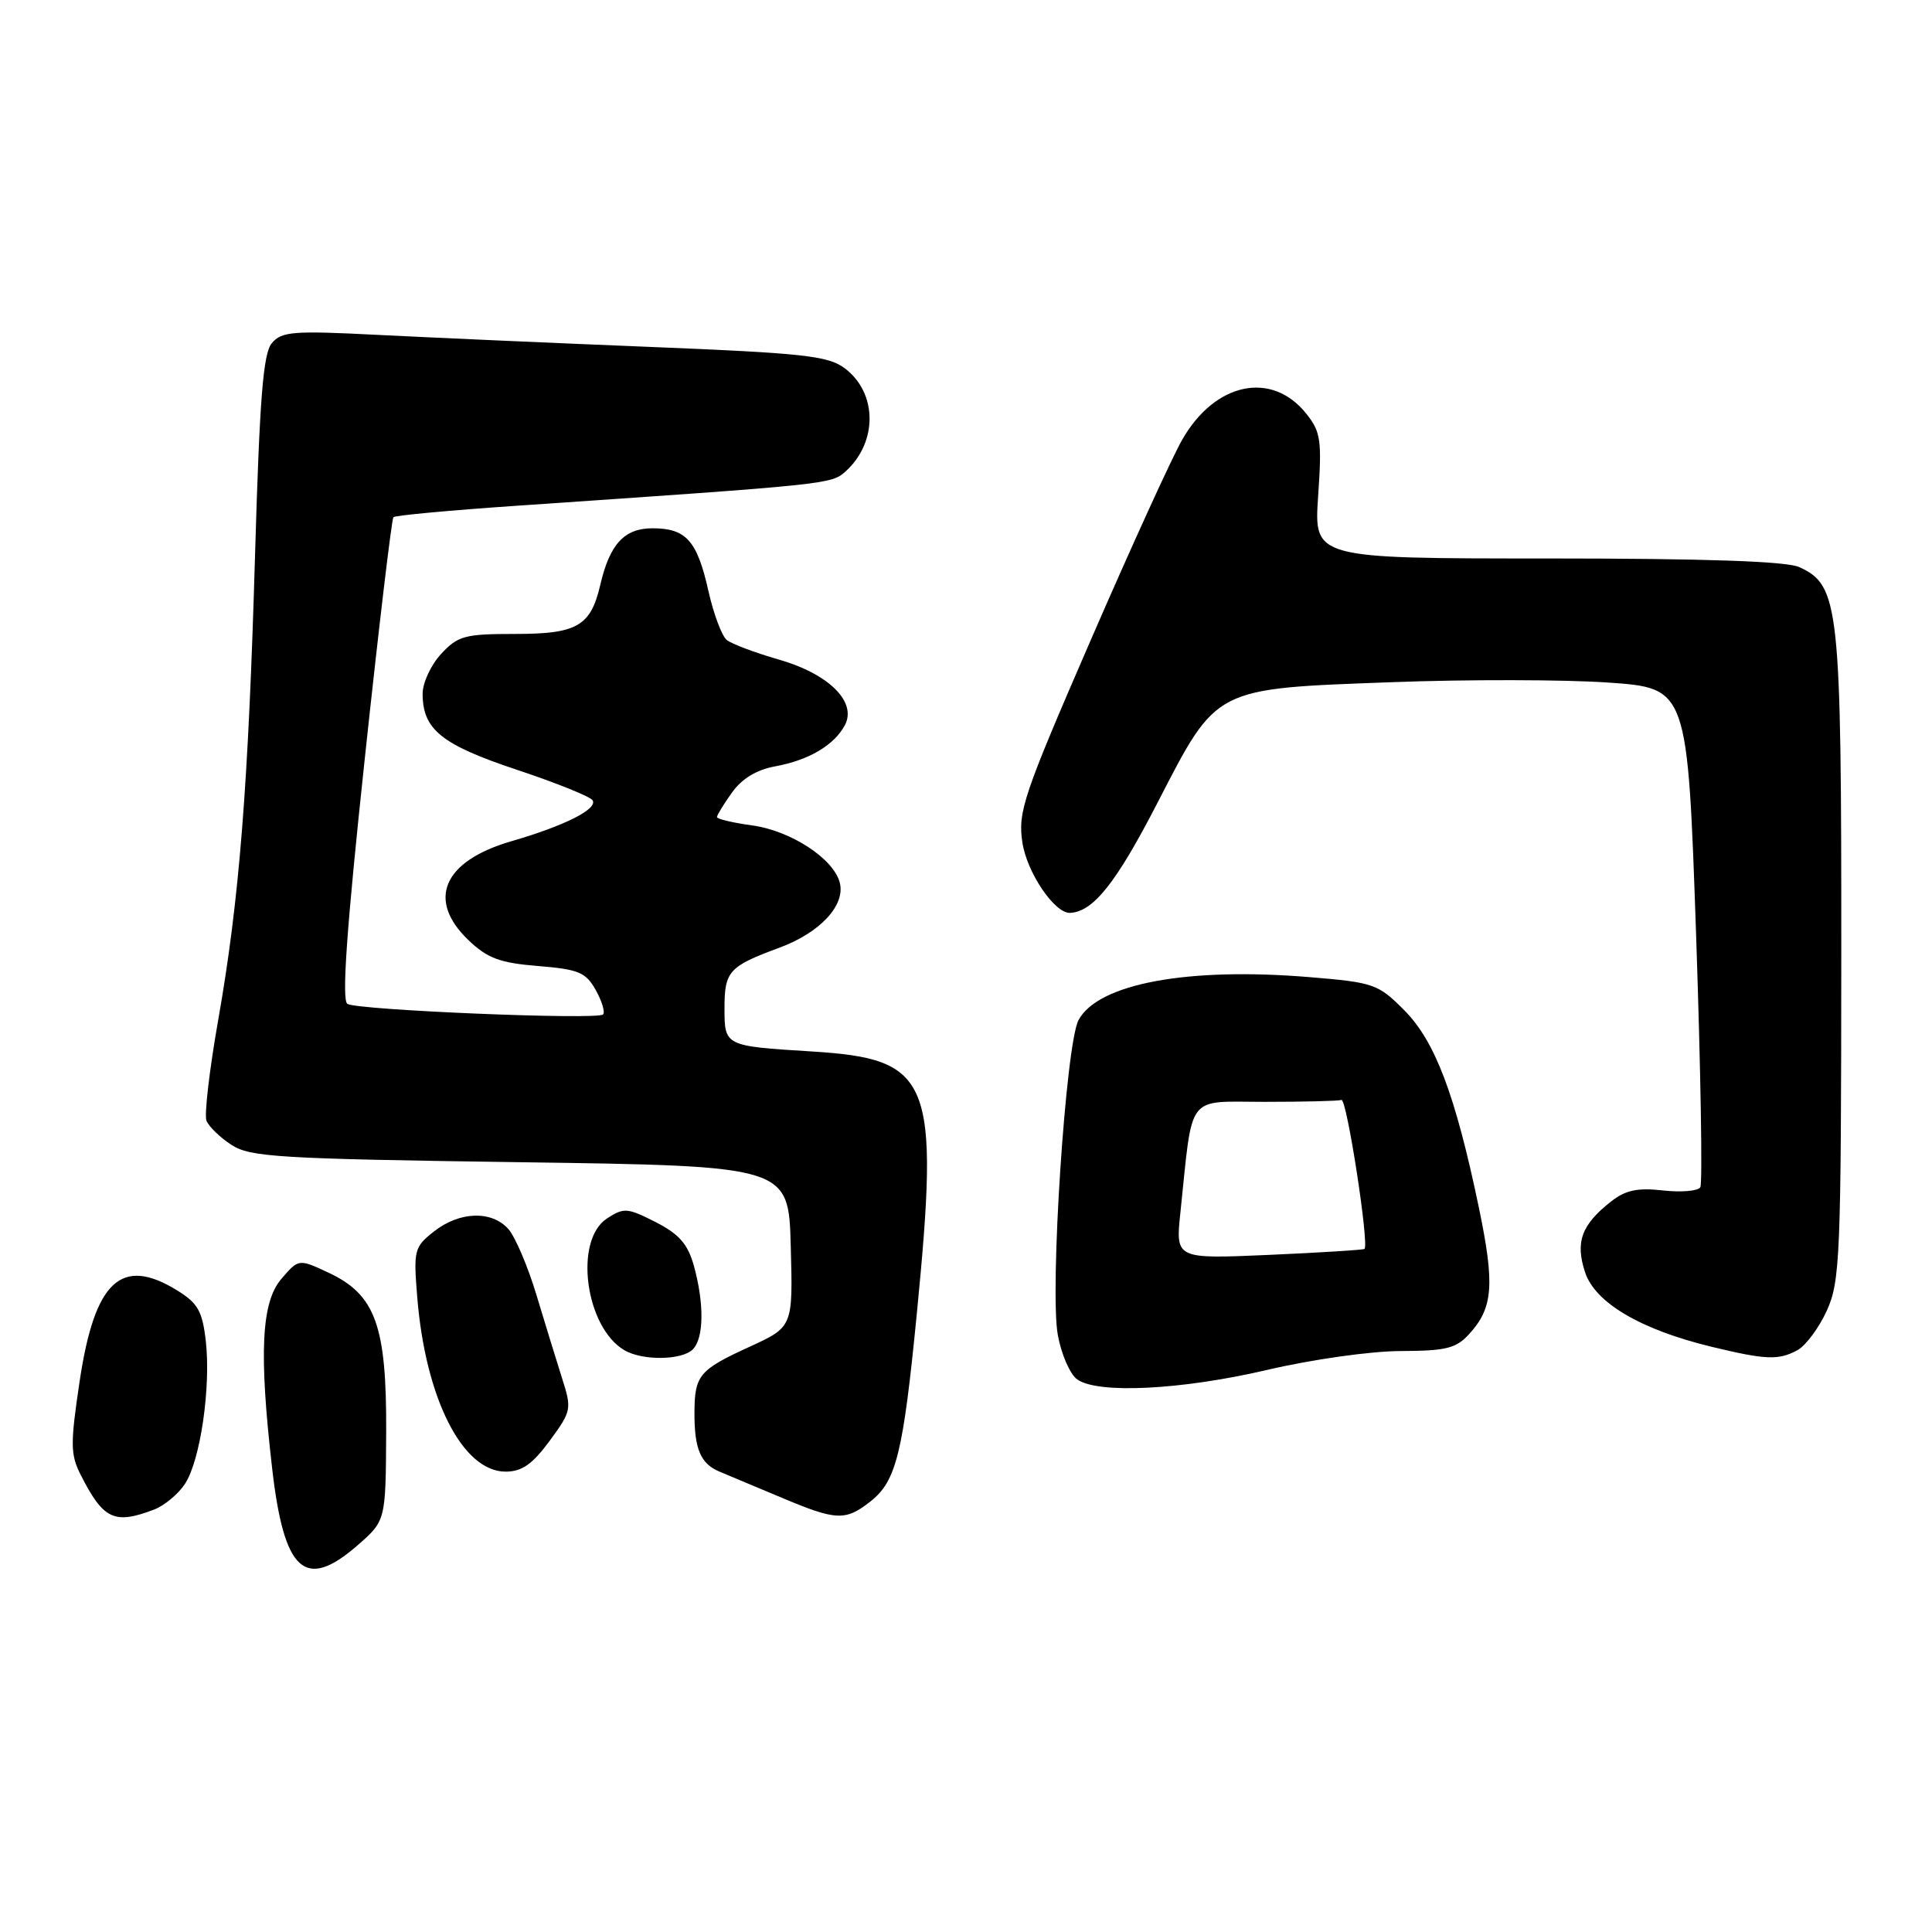 <?xml version="1.0" encoding="UTF-8" standalone="no"?>
<!DOCTYPE svg PUBLIC "-//W3C//DTD SVG 1.1//EN" "http://www.w3.org/Graphics/SVG/1.1/DTD/svg11.dtd" >
<svg xmlns="http://www.w3.org/2000/svg" xmlns:xlink="http://www.w3.org/1999/xlink" version="1.1" viewBox="0 0 256 256">
 <g >
 <path fill="currentColor"
d=" M 47.39 204.75 C 51.11 201.50 51.11 201.50 51.17 189.81 C 51.24 175.65 49.76 171.56 43.54 168.64 C 39.58 166.79 39.58 166.79 37.29 169.45 C 34.63 172.54 34.30 179.24 36.05 194.48 C 37.63 208.32 40.41 210.84 47.39 204.75 Z  M 20.38 200.04 C 21.76 199.52 23.62 197.98 24.51 196.62 C 26.55 193.51 27.96 183.82 27.27 177.69 C 26.82 173.75 26.22 172.68 23.50 171.00 C 16.08 166.41 12.54 169.70 10.55 183.04 C 9.31 191.33 9.32 192.73 10.70 195.44 C 13.69 201.34 15.15 202.03 20.38 200.04 Z  M 115.34 198.95 C 118.77 196.25 119.67 192.57 121.49 174.00 C 124.52 142.96 123.45 140.30 107.50 139.32 C 96.02 138.61 96.00 138.60 96.00 133.60 C 96.00 128.69 96.58 128.05 103.24 125.59 C 108.67 123.59 112.06 119.94 111.27 116.94 C 110.44 113.76 104.78 110.07 99.66 109.37 C 97.10 109.02 95.00 108.52 95.00 108.27 C 95.00 108.02 95.89 106.55 96.99 105.02 C 98.30 103.18 100.25 101.99 102.74 101.54 C 107.17 100.73 110.53 98.74 111.94 96.11 C 113.59 93.03 109.85 89.30 103.18 87.39 C 100.06 86.49 96.96 85.33 96.30 84.80 C 95.65 84.28 94.55 81.35 93.87 78.31 C 92.37 71.63 90.92 70.00 86.45 70.00 C 82.73 70.00 80.79 72.10 79.54 77.50 C 78.27 82.96 76.47 84.00 68.30 84.00 C 61.59 84.00 60.68 84.24 58.45 86.65 C 57.10 88.10 56.00 90.48 56.00 91.92 C 56.00 96.66 58.49 98.67 68.49 102.00 C 73.71 103.74 78.22 105.55 78.52 106.04 C 79.24 107.19 74.85 109.41 67.75 111.47 C 58.73 114.09 56.50 119.23 62.06 124.56 C 64.59 126.98 66.22 127.59 71.28 128.00 C 76.67 128.44 77.62 128.83 78.94 131.19 C 79.77 132.67 80.20 134.13 79.91 134.42 C 79.17 135.17 47.37 133.85 46.03 133.02 C 45.26 132.54 45.93 123.01 48.32 100.66 C 50.18 83.23 51.90 68.77 52.13 68.53 C 52.37 68.29 59.75 67.61 68.53 67.01 C 109.95 64.18 110.17 64.16 112.05 62.46 C 116.33 58.58 116.27 52.04 111.92 48.79 C 109.71 47.14 106.45 46.79 85.95 45.96 C 73.05 45.44 56.87 44.72 49.98 44.37 C 38.80 43.80 37.32 43.92 36.01 45.48 C 34.87 46.86 34.40 52.81 33.80 73.37 C 32.91 104.20 31.72 119.23 28.89 135.29 C 27.75 141.77 27.06 147.71 27.35 148.48 C 27.65 149.25 29.13 150.70 30.65 151.69 C 33.14 153.32 36.86 153.55 68.95 154.00 C 104.50 154.50 104.50 154.50 104.78 165.16 C 105.07 175.82 105.07 175.82 99.31 178.46 C 92.64 181.51 92.04 182.23 92.02 187.17 C 92.00 192.02 92.83 193.97 95.39 195.02 C 96.55 195.50 100.20 197.03 103.50 198.42 C 110.81 201.51 112.02 201.56 115.34 198.95 Z  M 72.83 190.92 C 75.72 186.99 75.78 186.70 74.49 182.67 C 73.76 180.38 72.23 175.38 71.08 171.58 C 69.93 167.77 68.25 163.83 67.34 162.83 C 65.12 160.37 60.88 160.52 57.51 163.17 C 54.88 165.24 54.78 165.64 55.29 171.92 C 56.38 185.32 61.29 195.00 67.00 195.00 C 69.15 195.00 70.55 194.02 72.83 190.92 Z  M 168.00 181.50 C 173.86 180.13 181.63 179.03 185.58 179.02 C 191.63 179.00 192.95 178.67 194.69 176.75 C 197.86 173.27 198.08 170.21 195.95 159.97 C 192.84 145.06 190.16 137.97 186.07 133.86 C 182.62 130.39 182.04 130.18 173.58 129.48 C 157.39 128.13 145.50 130.33 142.91 135.17 C 141.22 138.31 139.07 171.00 140.17 176.91 C 140.63 179.44 141.77 182.06 142.70 182.75 C 145.37 184.74 156.56 184.18 168.00 181.50 Z  M 91.80 178.80 C 93.27 177.33 93.33 172.74 91.95 167.75 C 91.14 164.84 90.00 163.53 86.87 161.93 C 83.13 160.03 82.66 159.99 80.42 161.46 C 76.01 164.35 77.55 175.89 82.75 178.92 C 85.16 180.32 90.35 180.25 91.80 178.80 Z  M 238.15 178.92 C 239.26 178.32 241.02 175.96 242.06 173.67 C 243.82 169.79 243.96 166.53 243.98 126.77 C 244.00 80.18 243.72 77.56 238.40 75.14 C 236.71 74.37 225.94 74.00 205.00 74.00 C 174.10 74.00 174.10 74.00 174.66 65.75 C 175.17 58.35 175.01 57.22 173.10 54.83 C 168.53 49.08 161.00 50.65 156.65 58.26 C 155.31 60.59 149.85 72.56 144.51 84.86 C 135.59 105.40 134.86 107.57 135.47 111.62 C 136.06 115.61 139.76 121.07 141.80 120.96 C 144.87 120.81 147.90 116.99 153.36 106.40 C 161.33 90.96 160.71 91.27 184.52 90.39 C 194.41 90.02 207.25 90.04 213.06 90.44 C 223.61 91.17 223.61 91.17 224.74 123.79 C 225.35 141.73 225.61 156.82 225.30 157.32 C 224.99 157.82 222.76 158.01 220.35 157.74 C 216.98 157.36 215.38 157.70 213.48 159.20 C 209.55 162.28 208.71 164.58 210.03 168.58 C 211.36 172.62 217.37 176.17 226.77 178.45 C 233.98 180.19 235.64 180.26 238.15 178.92 Z  M 156.41 160.66 C 158.09 144.66 157.06 146.00 167.61 146.00 C 172.78 146.00 177.34 145.89 177.75 145.75 C 178.45 145.52 181.45 164.94 180.80 165.49 C 180.63 165.62 174.93 165.98 168.13 166.28 C 155.76 166.82 155.76 166.82 156.41 160.66 Z "/>
</g>
</svg>